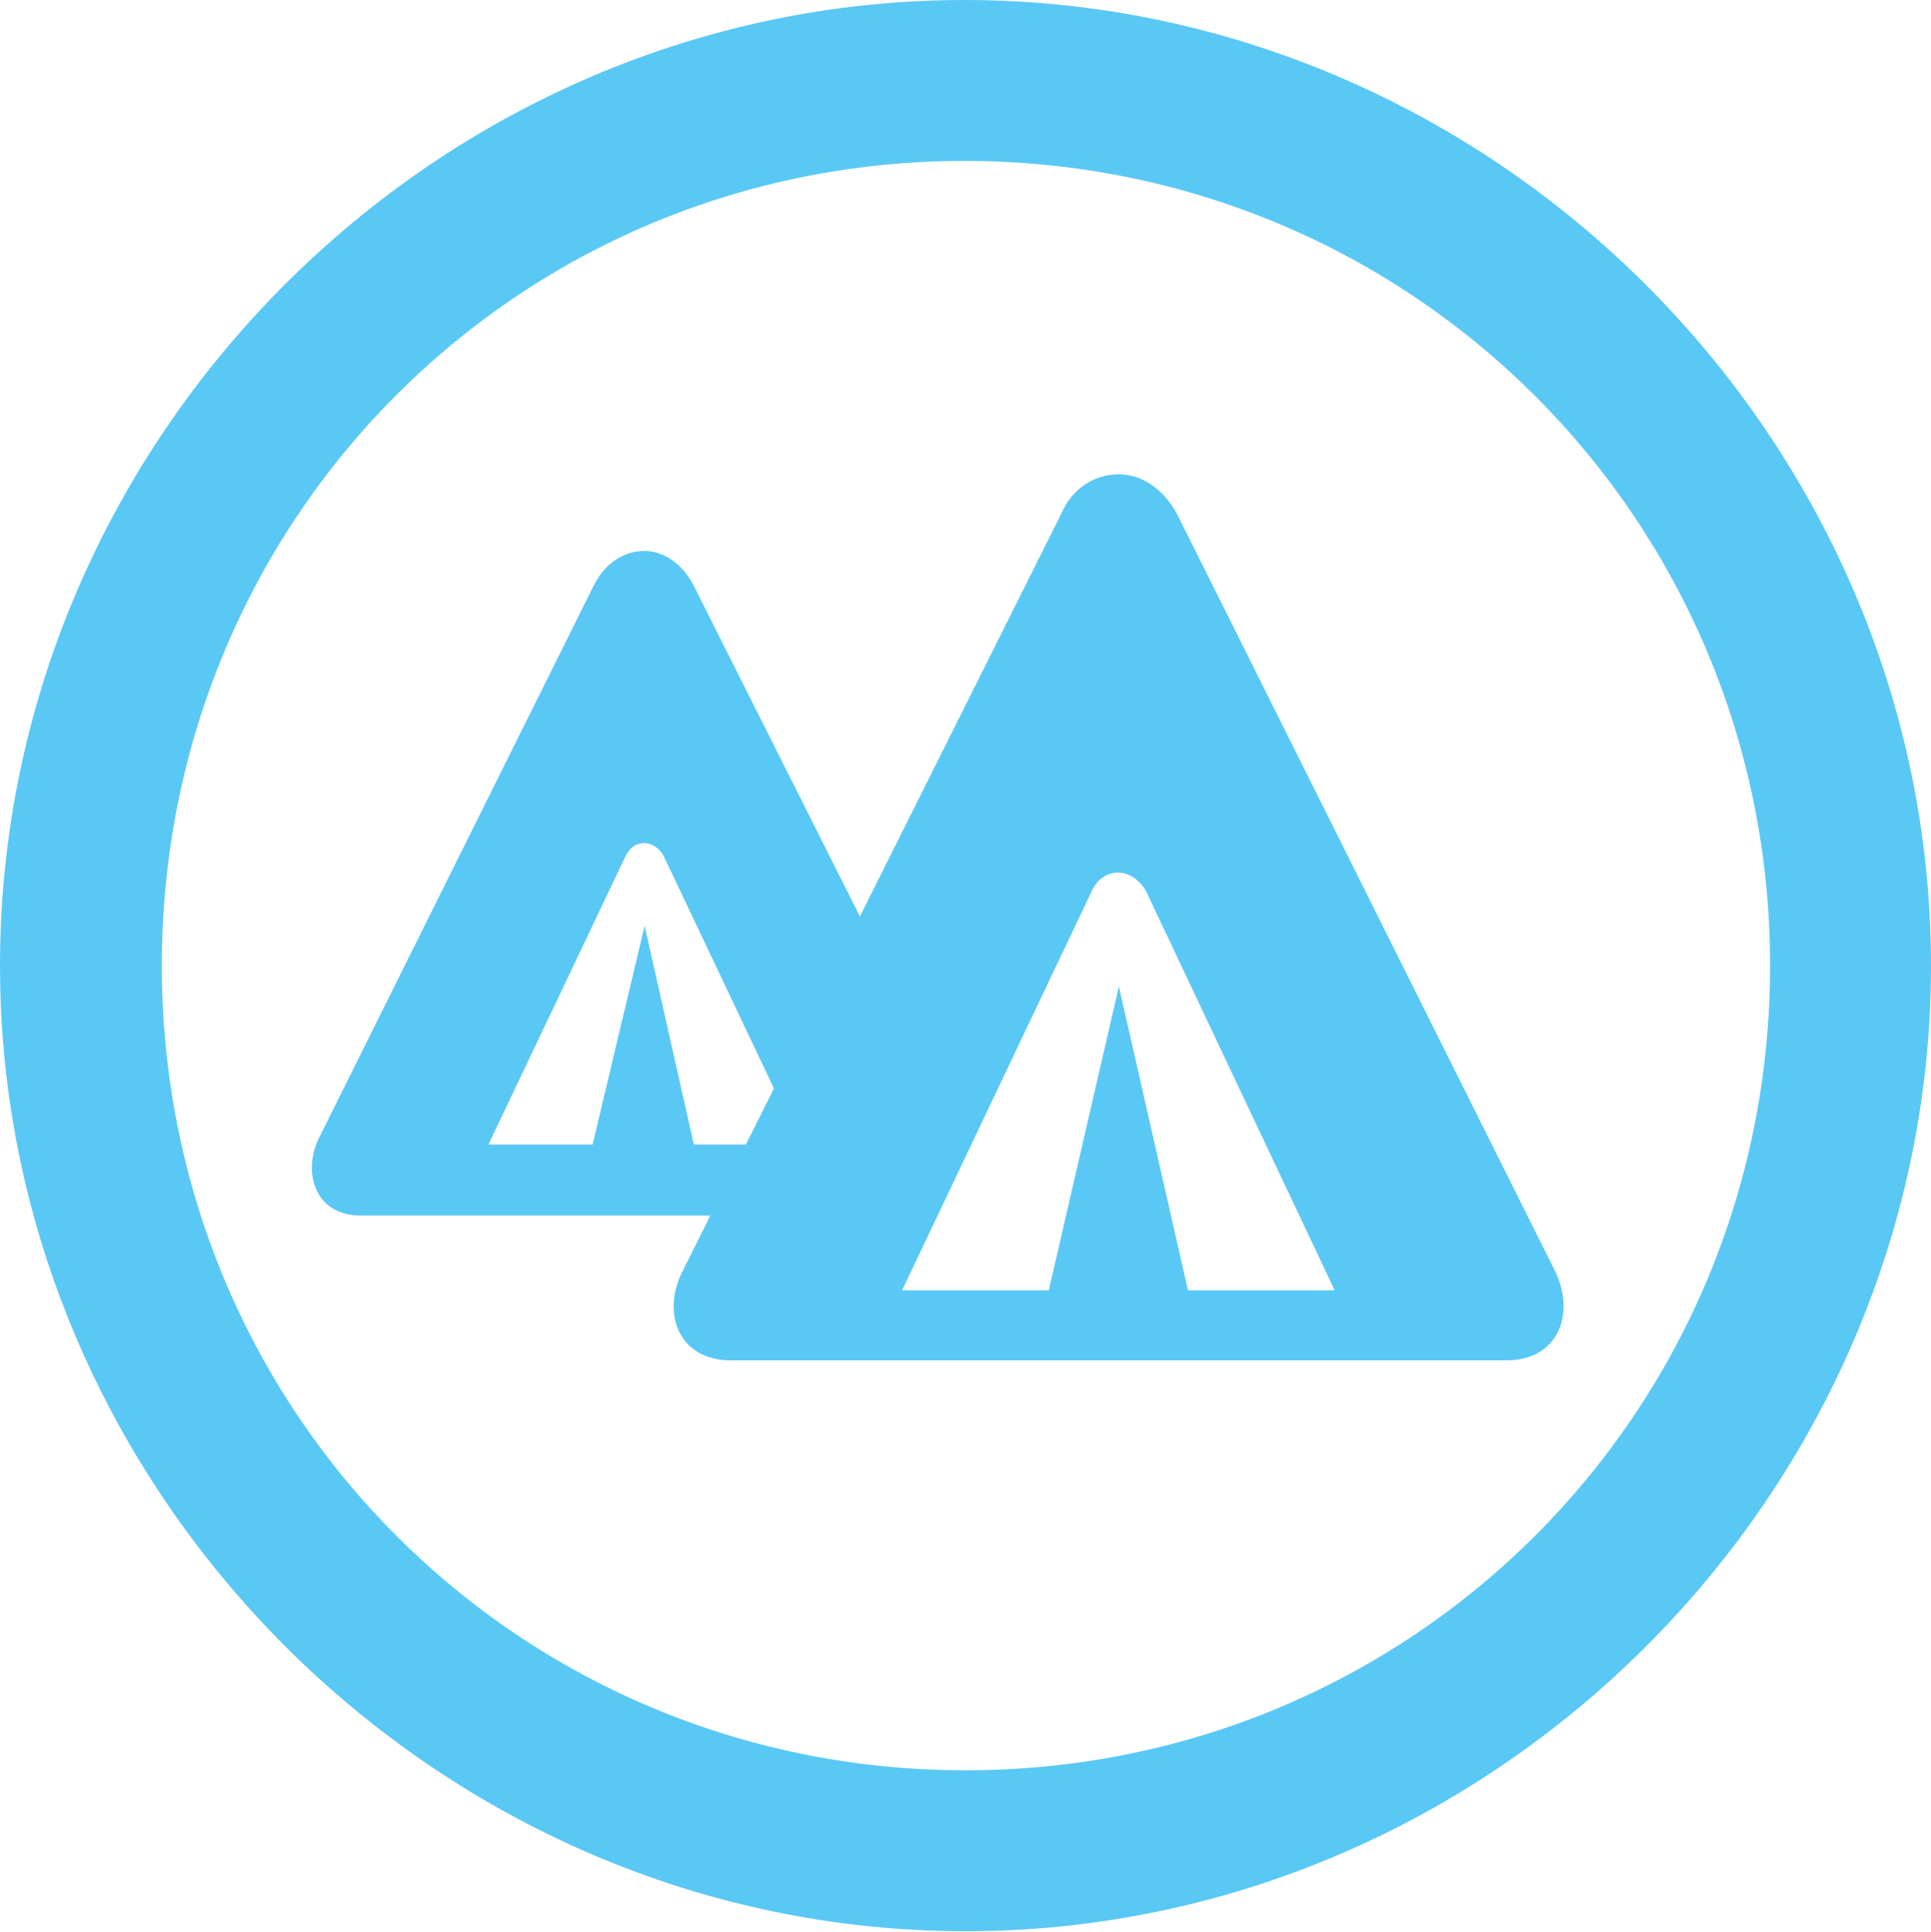 <?xml version="1.0" encoding="UTF-8"?>
<!--Generator: Apple Native CoreSVG 175.5-->
<!DOCTYPE svg
PUBLIC "-//W3C//DTD SVG 1.1//EN"
       "http://www.w3.org/Graphics/SVG/1.1/DTD/svg11.dtd">
<svg version="1.1" xmlns="http://www.w3.org/2000/svg" xmlns:xlink="http://www.w3.org/1999/xlink" width="24.902" height="24.915">
 <g>
  <rect height="24.915" opacity="0" width="24.902" x="0" y="0"/>
  <path d="M12.451 24.902C19.263 24.902 24.902 19.25 24.902 12.451C24.902 5.64 19.25 0 12.439 0C5.64 0 0 5.64 0 12.451C0 19.25 5.652 24.902 12.451 24.902ZM12.451 22.827C6.689 22.827 2.087 18.213 2.087 12.451C2.087 6.689 6.677 2.075 12.439 2.075C18.201 2.075 22.827 6.689 22.827 12.451C22.827 18.213 18.213 22.827 12.451 22.827ZM9.424 17.541L19.421 17.541C20.117 17.541 20.312 16.919 20.056 16.394L15.173 6.616C15.002 6.311 14.734 6.116 14.429 6.116C14.111 6.116 13.831 6.299 13.696 6.604L8.801 16.394C8.533 16.919 8.74 17.541 9.424 17.541ZM11.633 16.638L14.075 11.499C14.221 11.169 14.6 11.169 14.783 11.499L17.212 16.638L15.32 16.638L14.429 12.72L13.525 16.638ZM8.948 14.758L8.313 11.938L7.642 14.758L6.299 14.758L8.057 11.06C8.179 10.779 8.472 10.84 8.569 11.06L10.156 14.404L11.279 12.195L8.936 7.532C8.801 7.275 8.557 7.104 8.313 7.104C8.032 7.104 7.8 7.275 7.666 7.532L4.114 14.673C3.894 15.124 4.065 15.674 4.651 15.674L9.509 15.674L9.961 14.758Z" fill="#5ac8f5"/>
 </g>
</svg>
